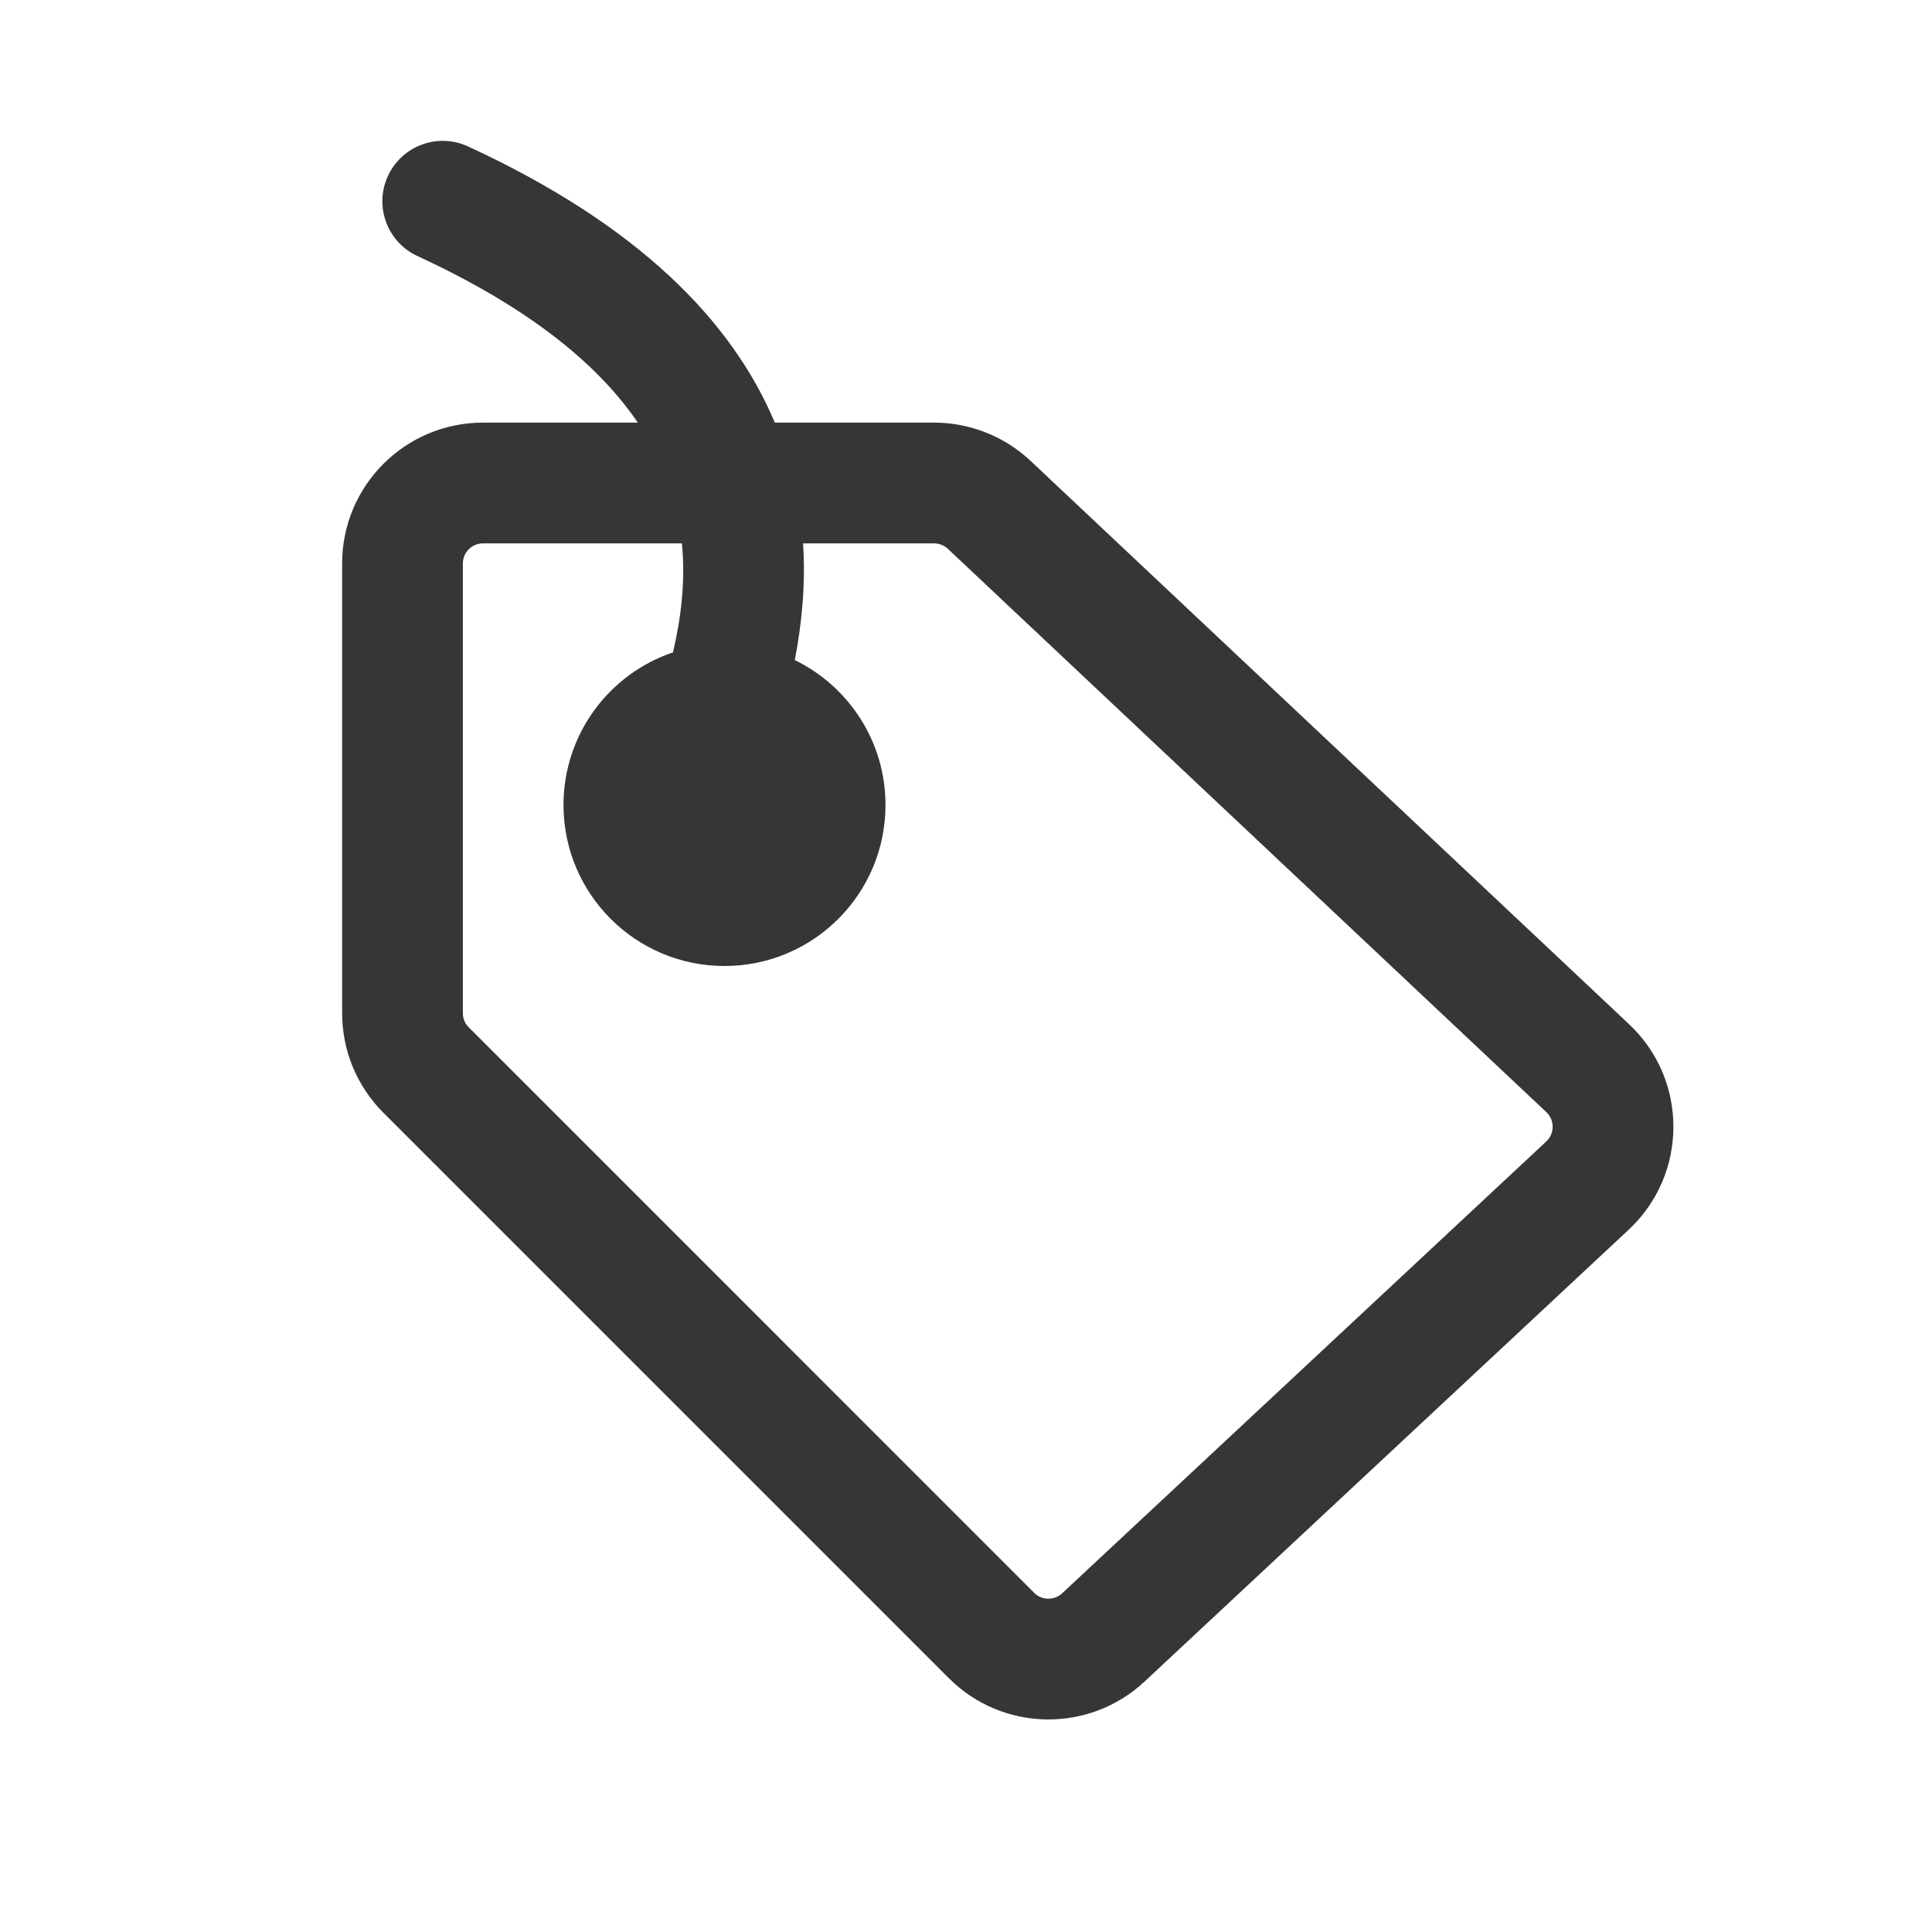 <svg width="24" height="24" viewBox="0 0 24 24" fill="none" xmlns="http://www.w3.org/2000/svg">
<path fill-rule="evenodd" clip-rule="evenodd" d="M5.814 1.819C5.438 1.645 4.993 1.81 4.819 2.186C4.645 2.562 4.81 3.007 5.186 3.181C6.623 3.844 7.454 4.56 7.923 5.25H6C5.034 5.25 4.25 6.033 4.25 7V12.586C4.25 13.05 4.434 13.495 4.763 13.823L11.787 20.847C12.453 21.514 13.529 21.532 14.218 20.889L20.232 15.276C20.971 14.586 20.973 13.415 20.237 12.723L12.803 5.726C12.478 5.42 12.049 5.25 11.603 5.25H9.625C9.094 3.987 7.93 2.795 5.814 1.819ZM8.471 6.75H6C5.862 6.75 5.75 6.862 5.75 7V12.586C5.75 12.652 5.776 12.716 5.823 12.762L12.847 19.787C12.942 19.882 13.096 19.884 13.194 19.793L19.208 14.18C19.314 14.081 19.314 13.914 19.209 13.815L11.775 6.818C11.728 6.774 11.667 6.75 11.603 6.75H9.976C10.009 7.257 9.961 7.746 9.873 8.2C10.54 8.524 11 9.208 11 10C11 11.104 10.105 12 9 12C7.895 12 7 11.104 7 10C7 9.119 7.569 8.371 8.36 8.104C8.462 7.67 8.516 7.215 8.471 6.75Z" fill="#363636"/>
</svg>
